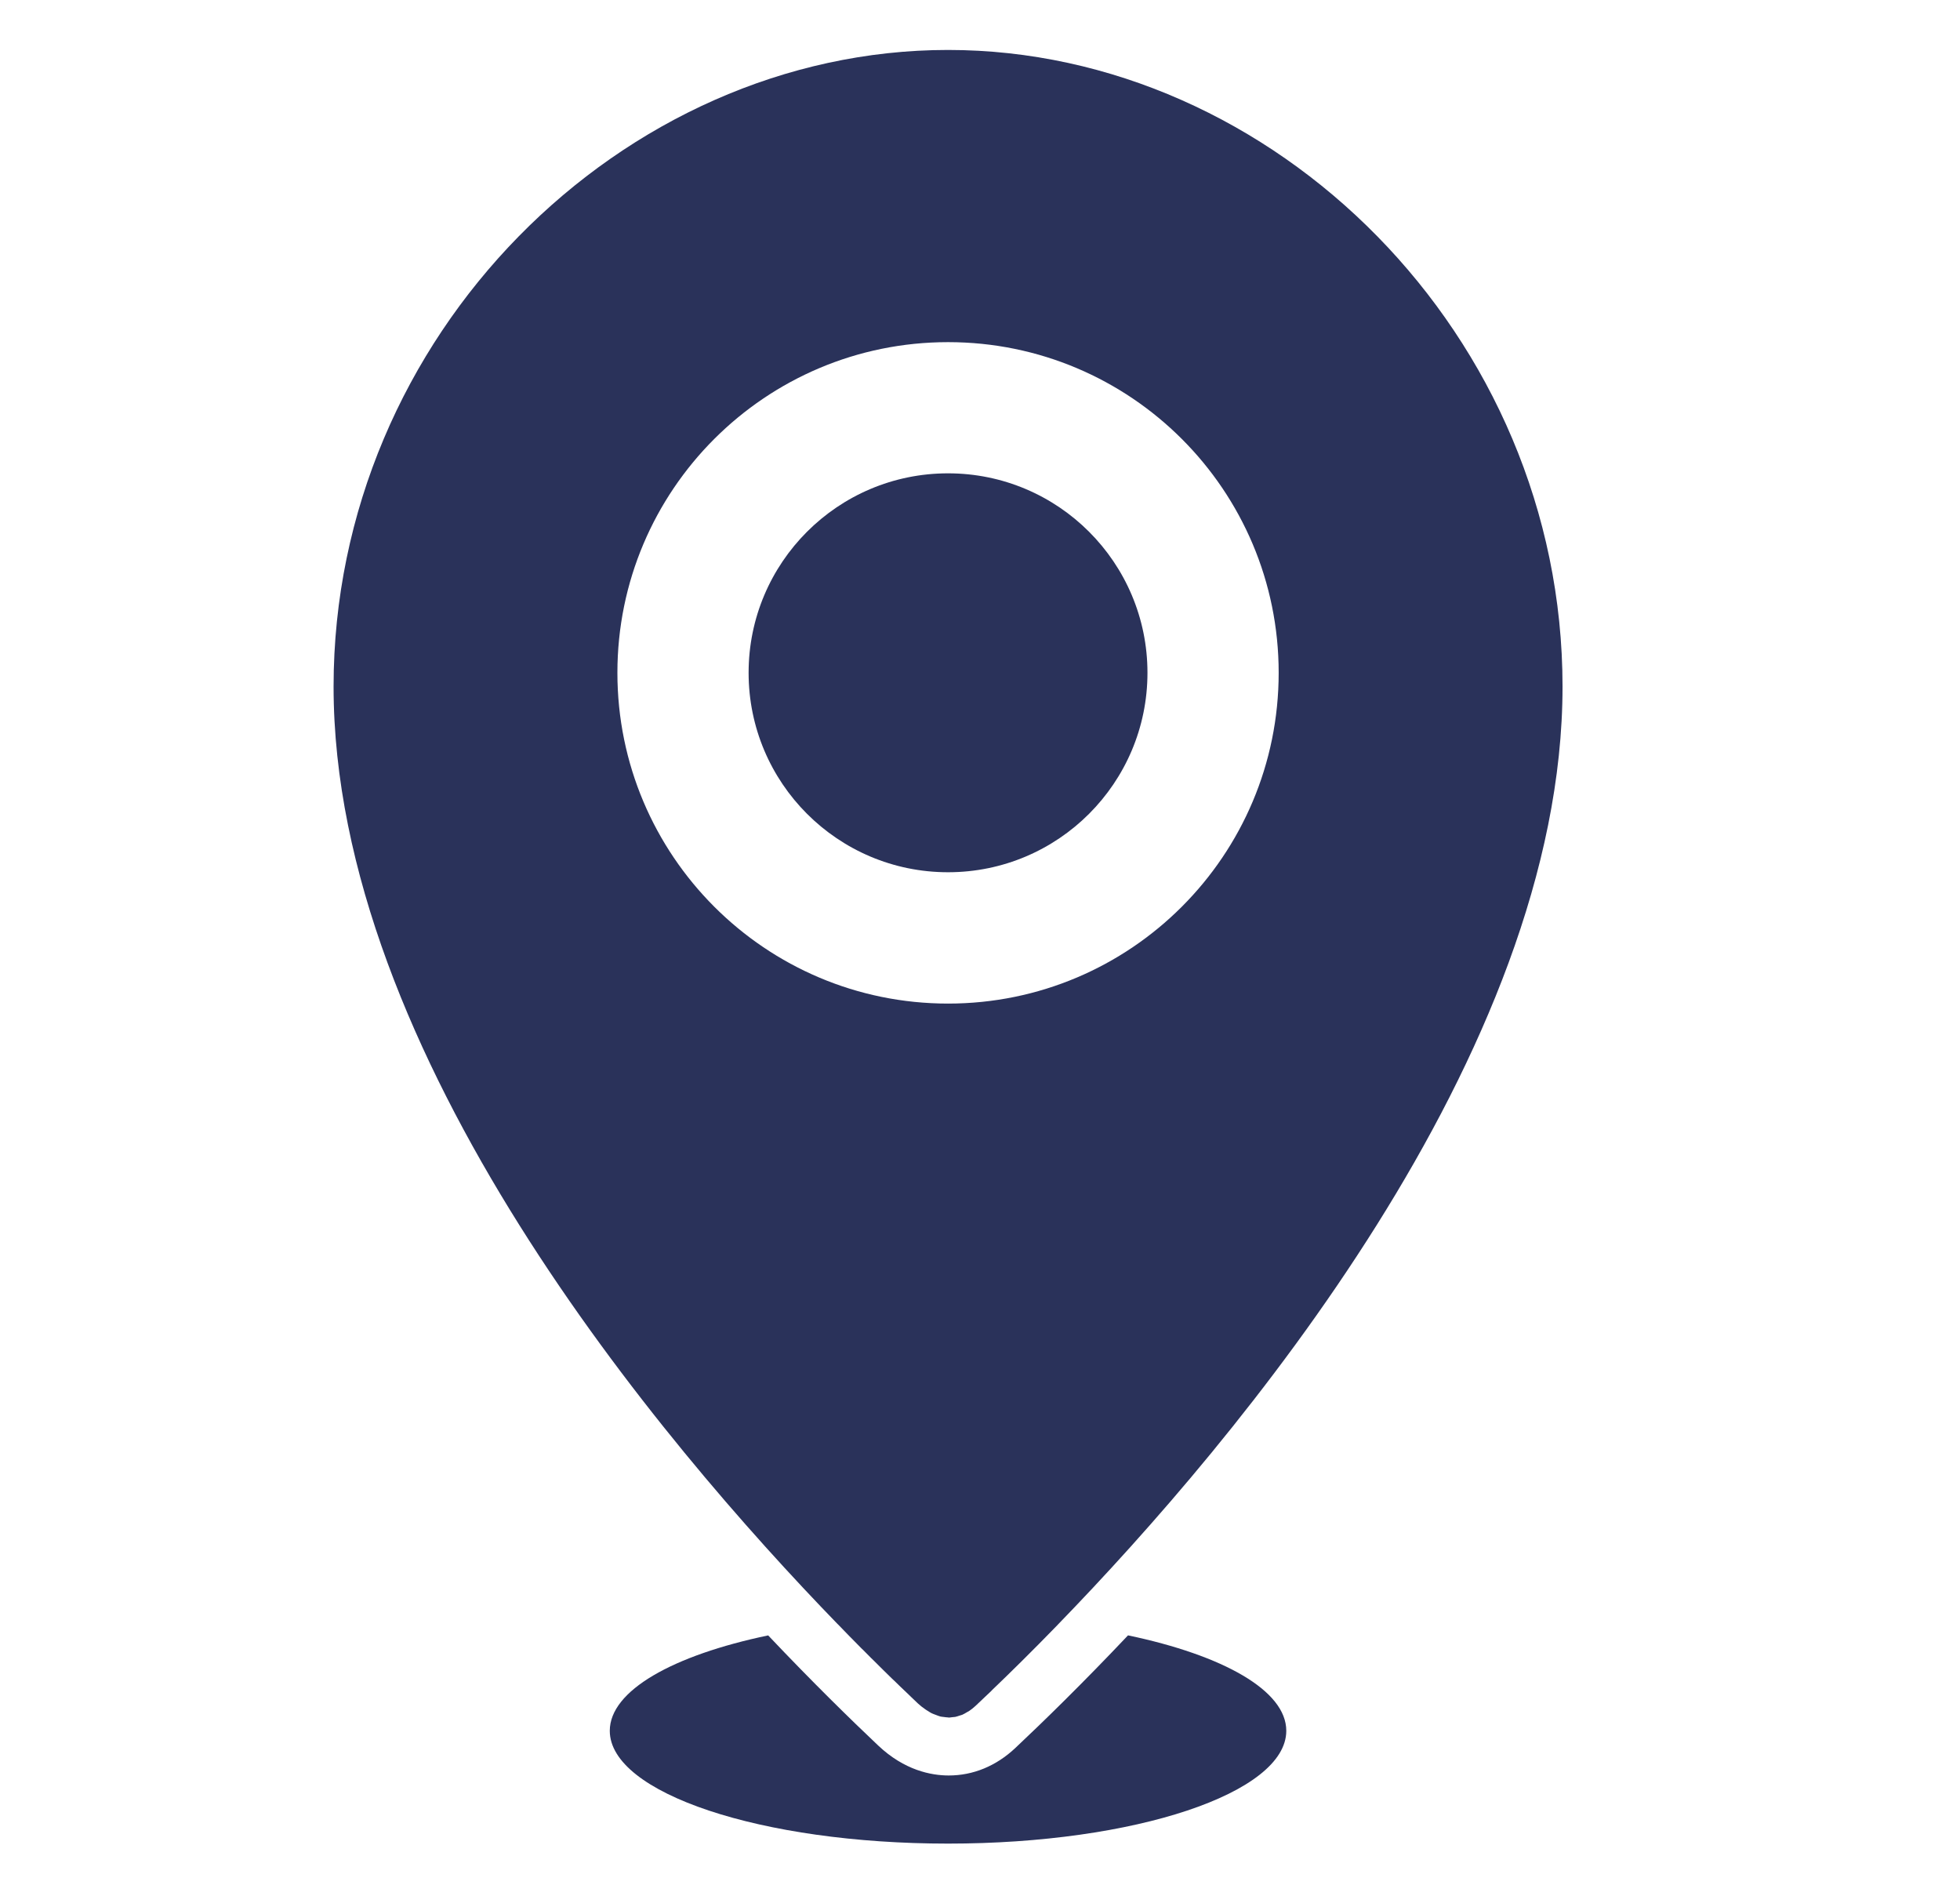 <?xml version="1.0" encoding="utf-8"?>
<!-- Generator: Adobe Illustrator 17.0.0, SVG Export Plug-In . SVG Version: 6.00 Build 0)  -->
<!DOCTYPE svg PUBLIC "-//W3C//DTD SVG 1.1//EN" "http://www.w3.org/Graphics/SVG/1.1/DTD/svg11.dtd">
<svg version="1.1" id="Capa_1" xmlns="http://www.w3.org/2000/svg" xmlns:xlink="http://www.w3.org/1999/xlink" x="0px" y="0px"
	 width="52px" height="50px" viewBox="0 0 52 50" enable-background="new 0 0 52 50" xml:space="preserve">
<g>
	<circle fill="#2A325A" cx="25.152" cy="17.847" r="5.291"/>
	<path fill="#2A325A" d="M29.927,43.381c-1.214,1.284-2.264,2.305-2.992,2.99c-0.506,0.475-1.115,0.727-1.764,0.727
		c-0.469,0-1.177-0.138-1.871-0.794c-0.714-0.675-1.735-1.671-2.92-2.922c-2.523,0.527-4.202,1.463-4.202,2.531
		c0,1.653,4.019,2.992,8.974,2.992c4.958,0,8.974-1.34,8.974-2.992C34.127,44.844,32.449,43.91,29.927,43.381z"/>
	<path fill="#2A325A" d="M22.226,43.085c0,0,0,0,0.002,0c0.105,0.107,0.206,0.214,0.307,0.317c0.016,0.016,0.033,0.033,0.049,0.049
		c0.08,0.082,0.158,0.161,0.237,0.241c0.025,0.025,0.047,0.049,0.074,0.072c0.072,0.074,0.144,0.146,0.214,0.216
		c0.021,0.019,0.037,0.037,0.058,0.056c0.177,0.177,0.343,0.342,0.5,0.494c0.02,0.021,0.043,0.041,0.064,0.06
		c0.054,0.054,0.107,0.105,0.158,0.154c0.025,0.025,0.051,0.049,0.076,0.072c0.049,0.047,0.095,0.093,0.14,0.134
		c0.023,0.023,0.043,0.043,0.066,0.064c0.062,0.06,0.121,0.117,0.181,0.173c0.066,0.06,0.132,0.113,0.2,0.158
		c0.021,0.017,0.043,0.027,0.064,0.041c0.043,0.029,0.089,0.058,0.136,0.076c0.025,0.012,0.054,0.019,0.082,0.031
		c0.037,0.014,0.076,0.031,0.117,0.041c0.031,0.008,0.058,0.008,0.087,0.012c0.039,0.004,0.076,0.012,0.115,0.012
		c0.006,0,0.012,0.004,0.019,0.004c0.031,0,0.06-0.008,0.089-0.01c0.027-0.002,0.056-0.004,0.082-0.008
		c0.037-0.008,0.074-0.021,0.111-0.033c0.025-0.008,0.051-0.014,0.074-0.023c0.041-0.019,0.082-0.041,0.121-0.066
		c0.021-0.012,0.041-0.021,0.06-0.033c0.058-0.039,0.117-0.086,0.173-0.138c0.06-0.056,0.126-0.117,0.189-0.179
		c0.014-0.012,0.029-0.027,0.043-0.041c0.058-0.054,0.117-0.111,0.181-0.171c0.01-0.01,0.021-0.023,0.033-0.035
		c0.232-0.222,0.496-0.478,0.784-0.764c0.002-0.002,0.006-0.006,0.01-0.01c0.286-0.284,0.597-0.597,0.928-0.938
		c0.008-0.008,0.019-0.019,0.027-0.029l0,0c4.692-4.836,13.378-15.107,13.378-24.872c0-9.326-7.663-16.887-16.303-16.887
		c-8.641,0-16.302,7.561-16.302,16.887C8.85,27.978,17.534,38.249,22.226,43.085L22.226,43.085z M16.38,17.847
		c0-4.844,3.926-8.771,8.773-8.771c4.844,0,8.771,3.926,8.771,8.771c0,4.846-3.926,8.775-8.771,8.775
		C20.306,26.622,16.38,22.693,16.38,17.847z"/>
</g>
</svg>
